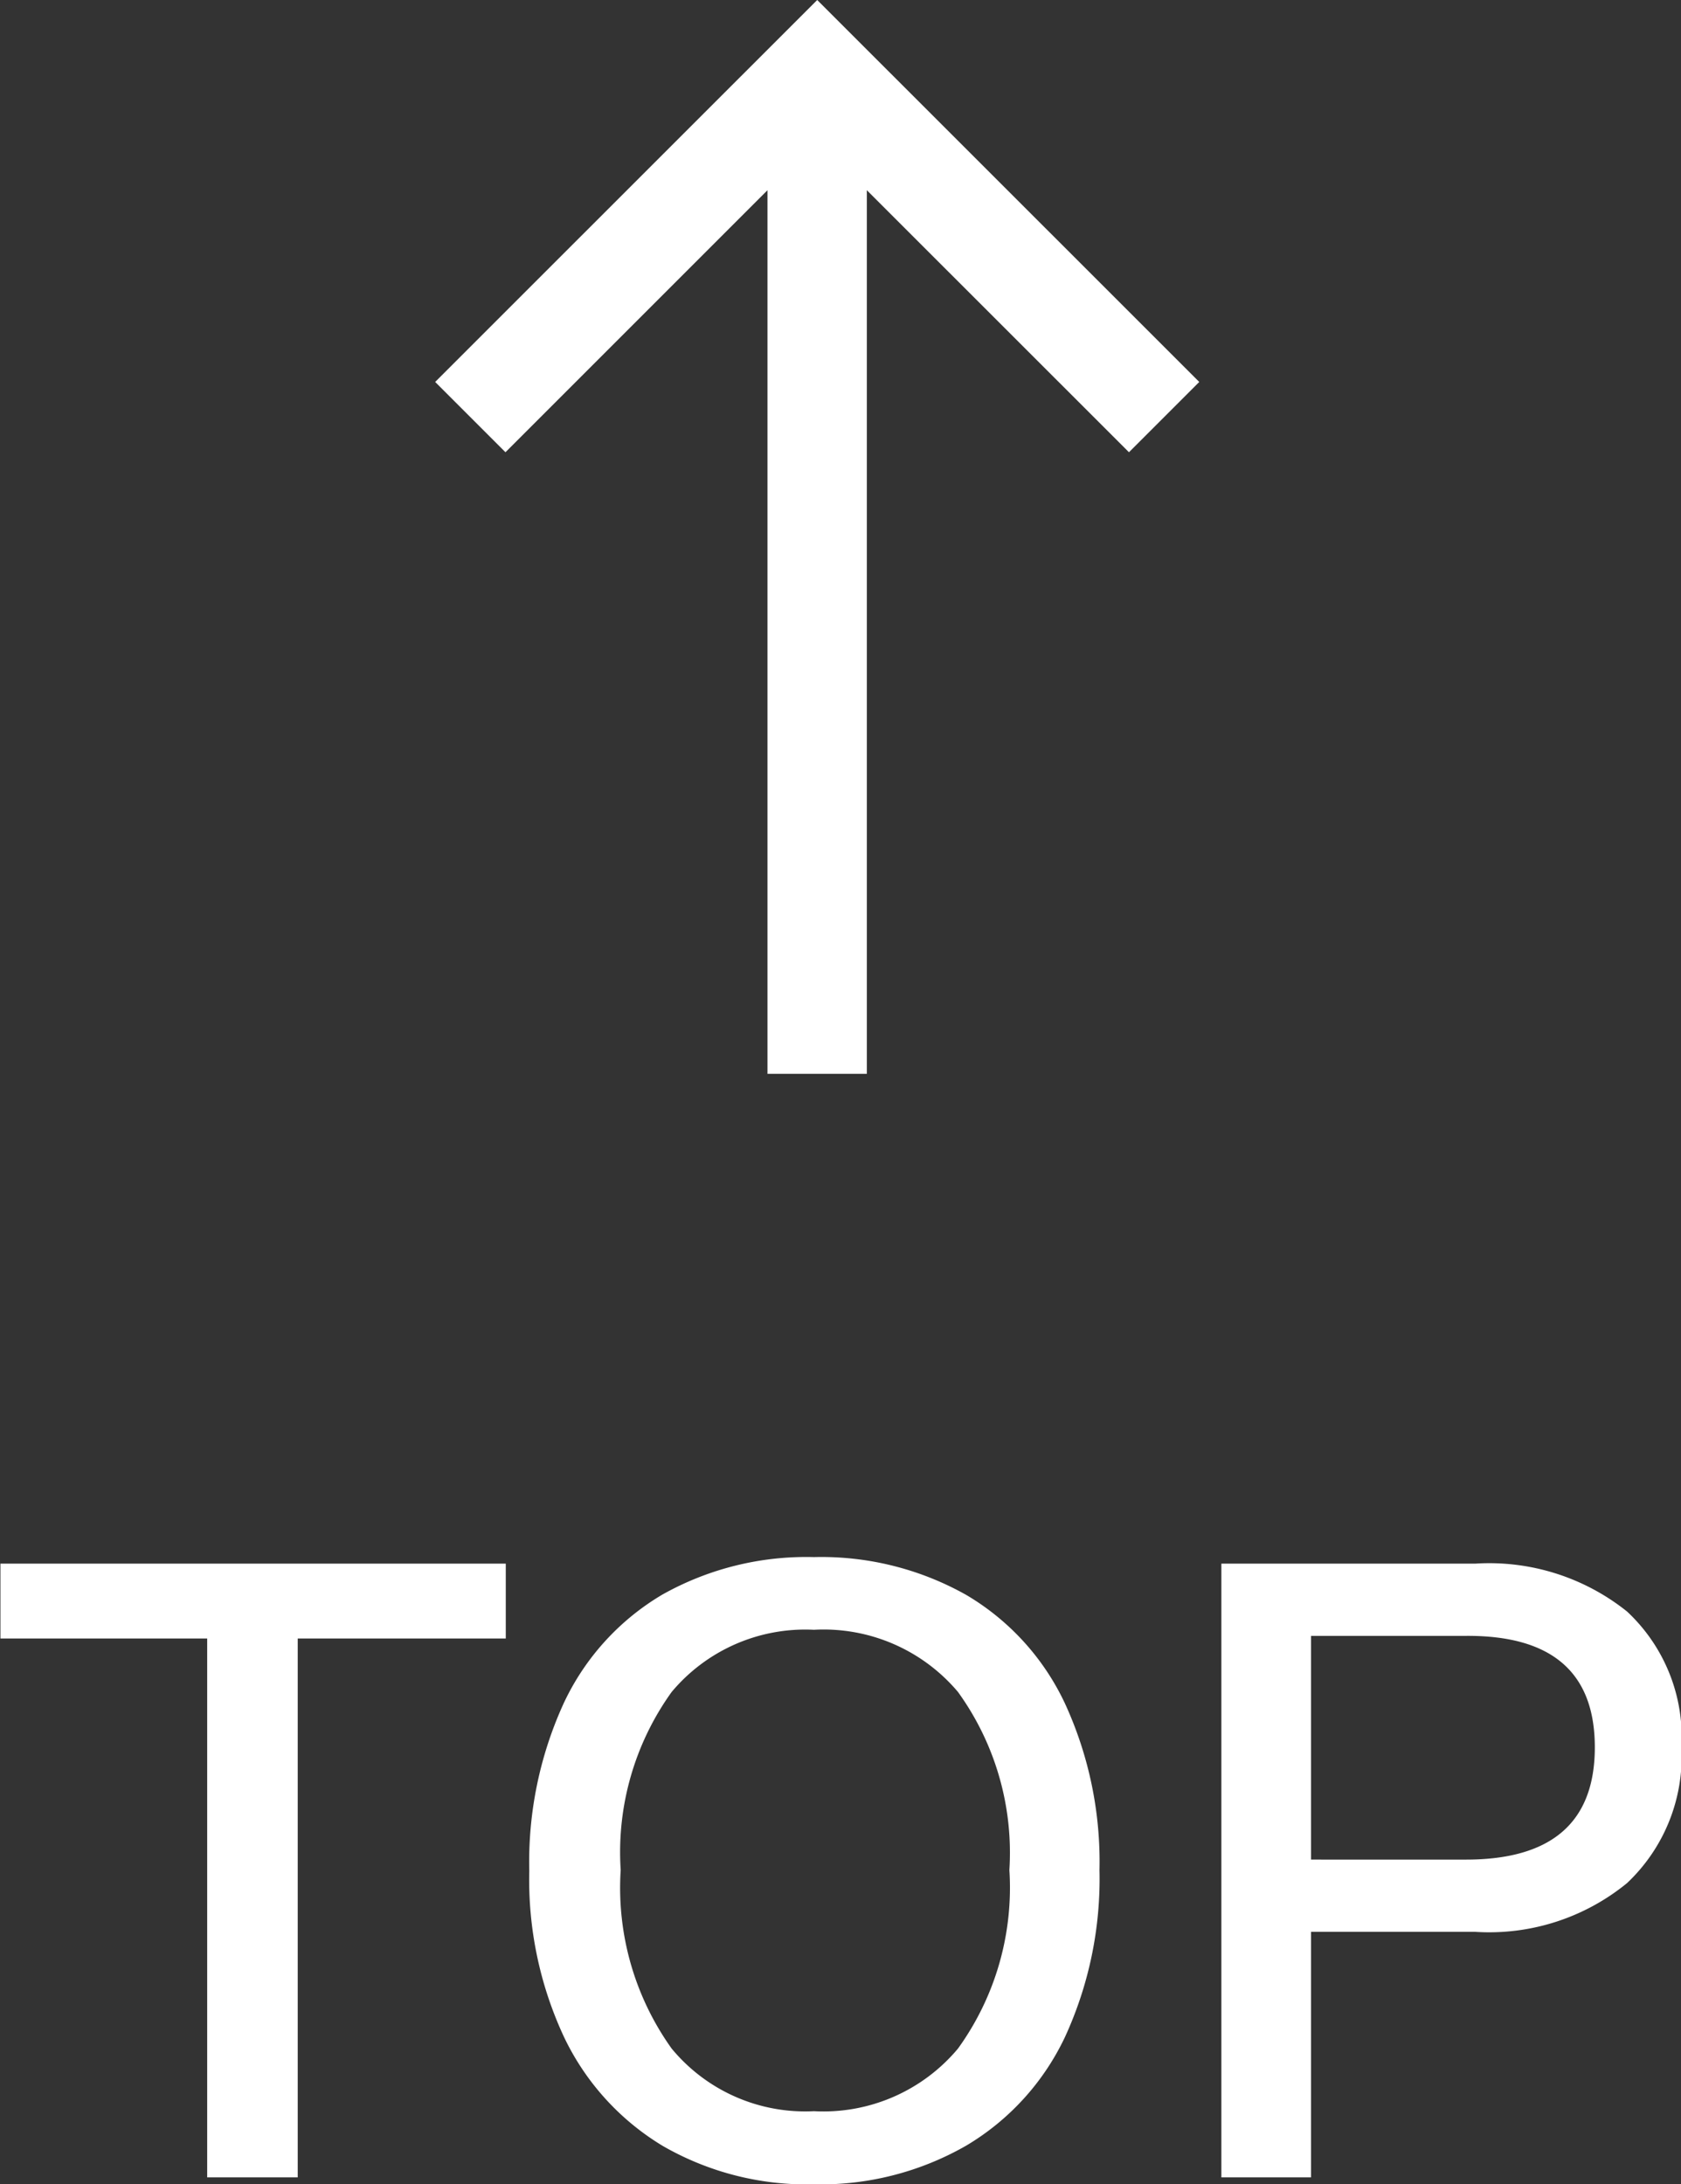 <svg xmlns:xlink="http://www.w3.org/1999/xlink" xmlns="http://www.w3.org/2000/svg" width="15.448" height="20.073" viewBox="0 0 15.448 20.073">
  <rect x="0" y="0" width="15.448" height="20.073" fill="#333333" stroke="none"/>
  <g id="그룹_3703" data-name="그룹 3703" transform="translate(-14.422 -10.317)">
    <path id="download" d="M10.292,3.51,6.781,0,3.27,3.51l.646.646L6.324,1.748v8.12h.913V1.748L9.646,4.156Z" transform="translate(15.151 10.317)" fill="#fff"/>
    <path id="패스_2115" data-name="패스 2115" d="M2-4.952H.1V-5.64H4.744v.688H2.832V0H2ZM7.576.064A2.651,2.651,0,0,1,6.188-.288a2.345,2.345,0,0,1-.908-1,3.414,3.414,0,0,1-.32-1.528,3.5,3.5,0,0,1,.316-1.54,2.283,2.283,0,0,1,.908-1A2.7,2.7,0,0,1,7.576-5.7a2.713,2.713,0,0,1,1.4.348,2.283,2.283,0,0,1,.908,1A3.477,3.477,0,0,1,10.2-2.824a3.477,3.477,0,0,1-.316,1.532,2.307,2.307,0,0,1-.908,1A2.689,2.689,0,0,1,7.576.064Zm0-.672A1.612,1.612,0,0,0,8.9-1.184a2.525,2.525,0,0,0,.472-1.64A2.523,2.523,0,0,0,8.9-4.46a1.614,1.614,0,0,0-1.324-.572,1.6,1.6,0,0,0-1.308.572A2.523,2.523,0,0,0,5.8-2.824a2.54,2.54,0,0,0,.468,1.64A1.591,1.591,0,0,0,7.576-.608ZM11.32-5.64h2.336a2.027,2.027,0,0,1,1.392.44,1.581,1.581,0,0,1,.5,1.248,1.6,1.6,0,0,1-.5,1.248,2,2,0,0,1-1.392.448H12.144V0H11.32Zm2.248,2.72q1.184,0,1.184-1.032T13.568-4.976H12.144V-2.92Z" transform="translate(14.326 30.326)" fill="#fff"/>
  </g>
</svg>